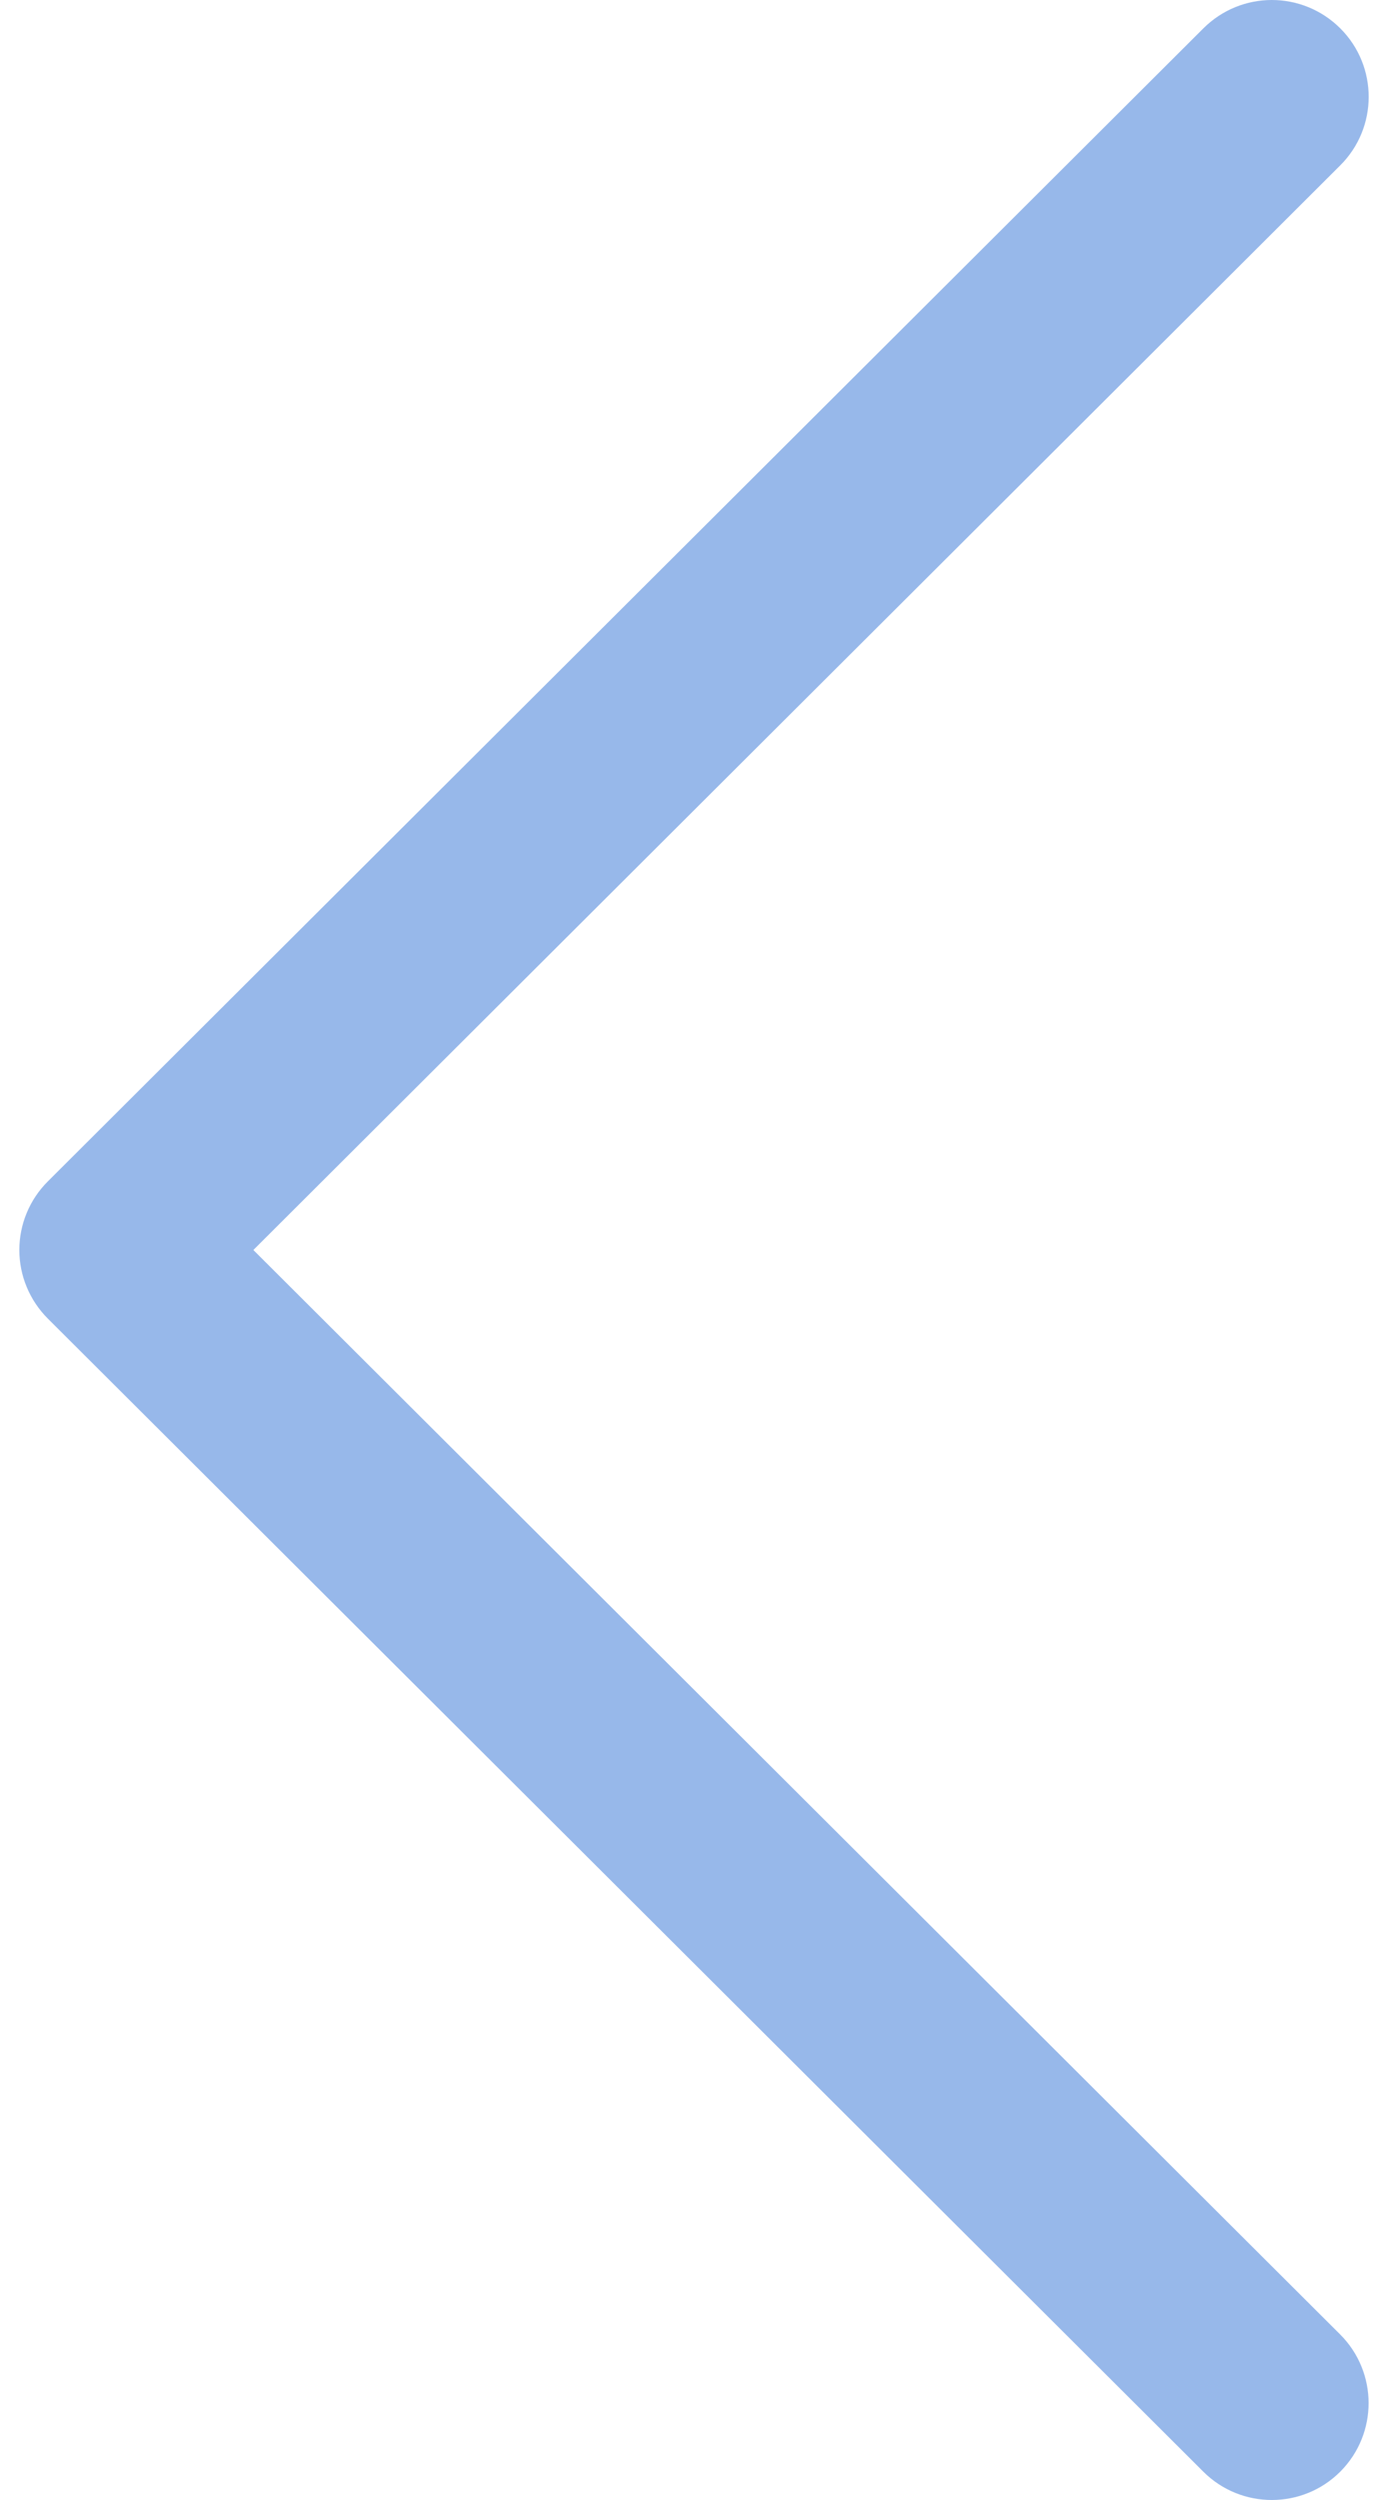 <svg width="15" height="27" viewBox="0 0 15 27" fill="none" xmlns="http://www.w3.org/2000/svg">
<path d="M0.517 14.241L13.005 26.695C13.414 27.102 14.077 27.102 14.485 26.693C14.893 26.283 14.892 25.621 14.483 25.212L2.738 13.5L14.483 1.787C14.893 1.379 14.894 0.717 14.486 0.308C14.281 0.103 14.013 3.88275e-06 13.744 3.9062e-06C13.477 3.9296e-06 13.21 0.102 13.005 0.306L0.517 12.759C0.32 12.955 0.209 13.222 0.209 13.5C0.209 13.778 0.32 14.044 0.517 14.241Z" fill="#97B8EA"/>
</svg>
